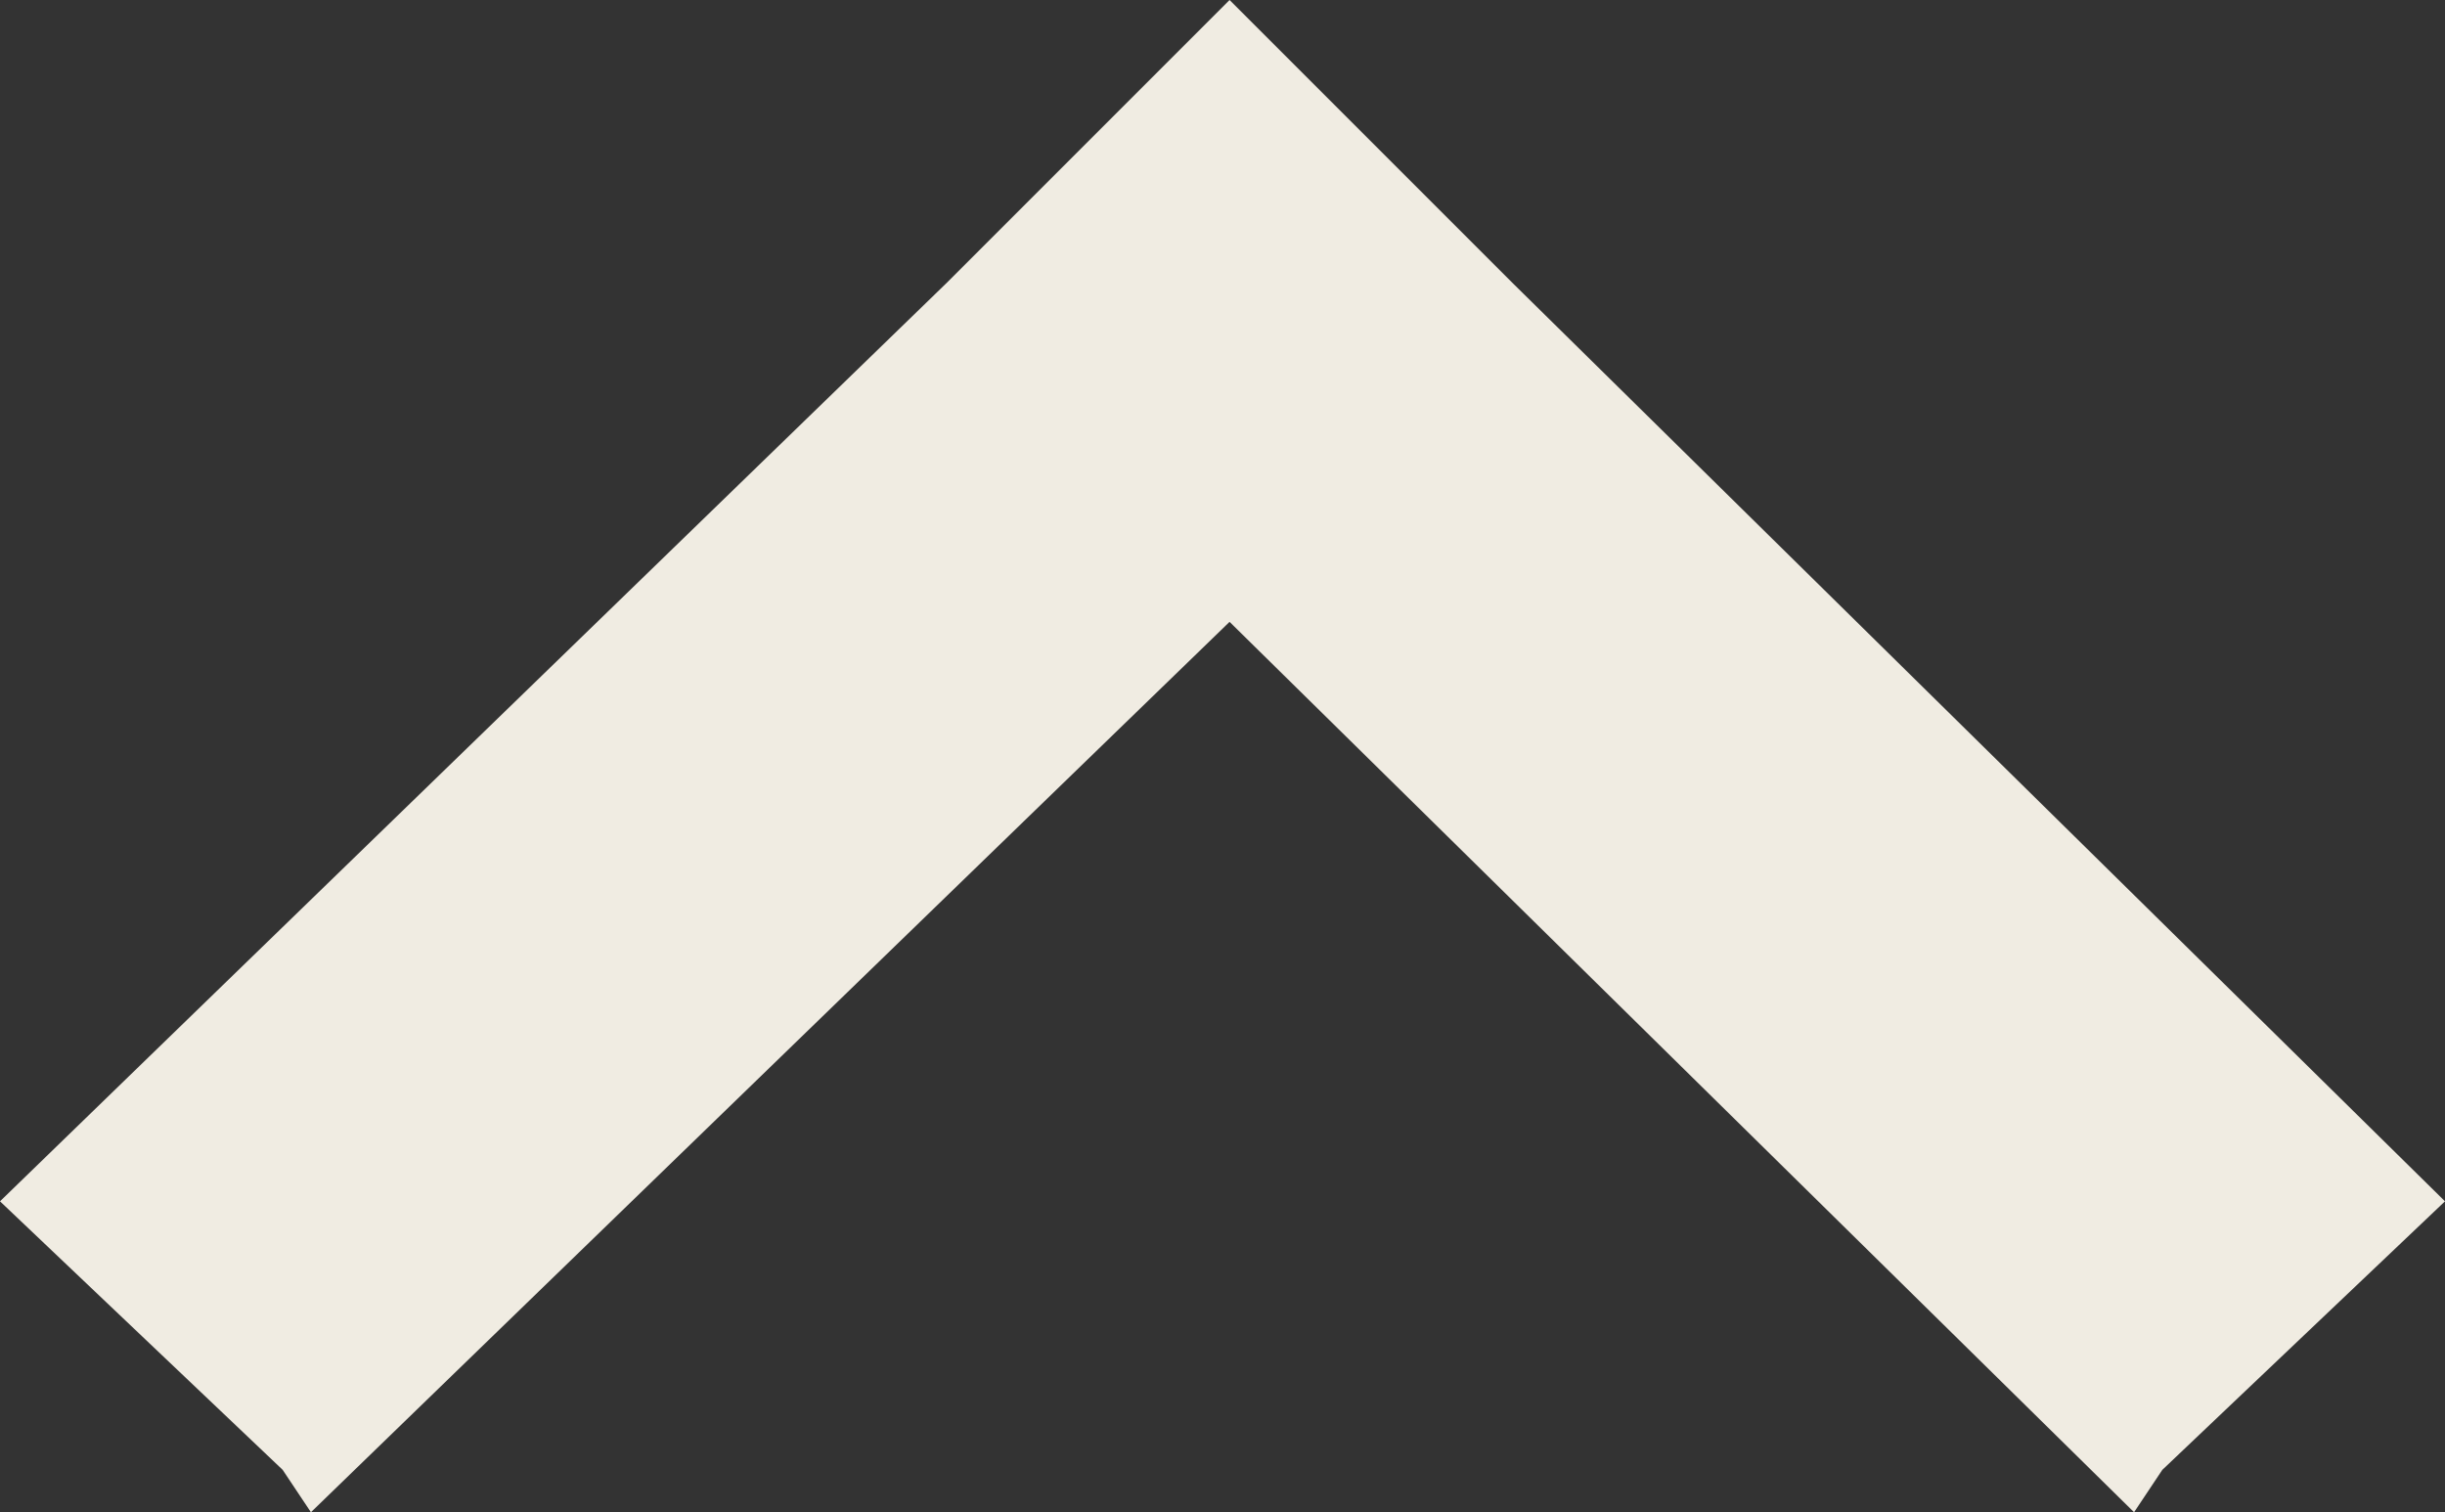 <svg xmlns="http://www.w3.org/2000/svg" version="1.2" viewBox="21.5 2.6 17.3 10.7">
	<rect x="21.5" y="2.6" width="17.3" height="10.7" fill="#333333" stroke="none"/>
	<title>logo-svg</title>
	<style>
		.s0 { fill: #F0ECE2 }
	</style>
	<path id="Layer" class="s0" d="m30.2 7l6.4 6.3 0.2-0.3 2-1.9-6.6-6.5-2-2-1.3 1.3-0.7 0.7-6.7 6.5 2 1.9 0.2 0.3z"/>
</svg>